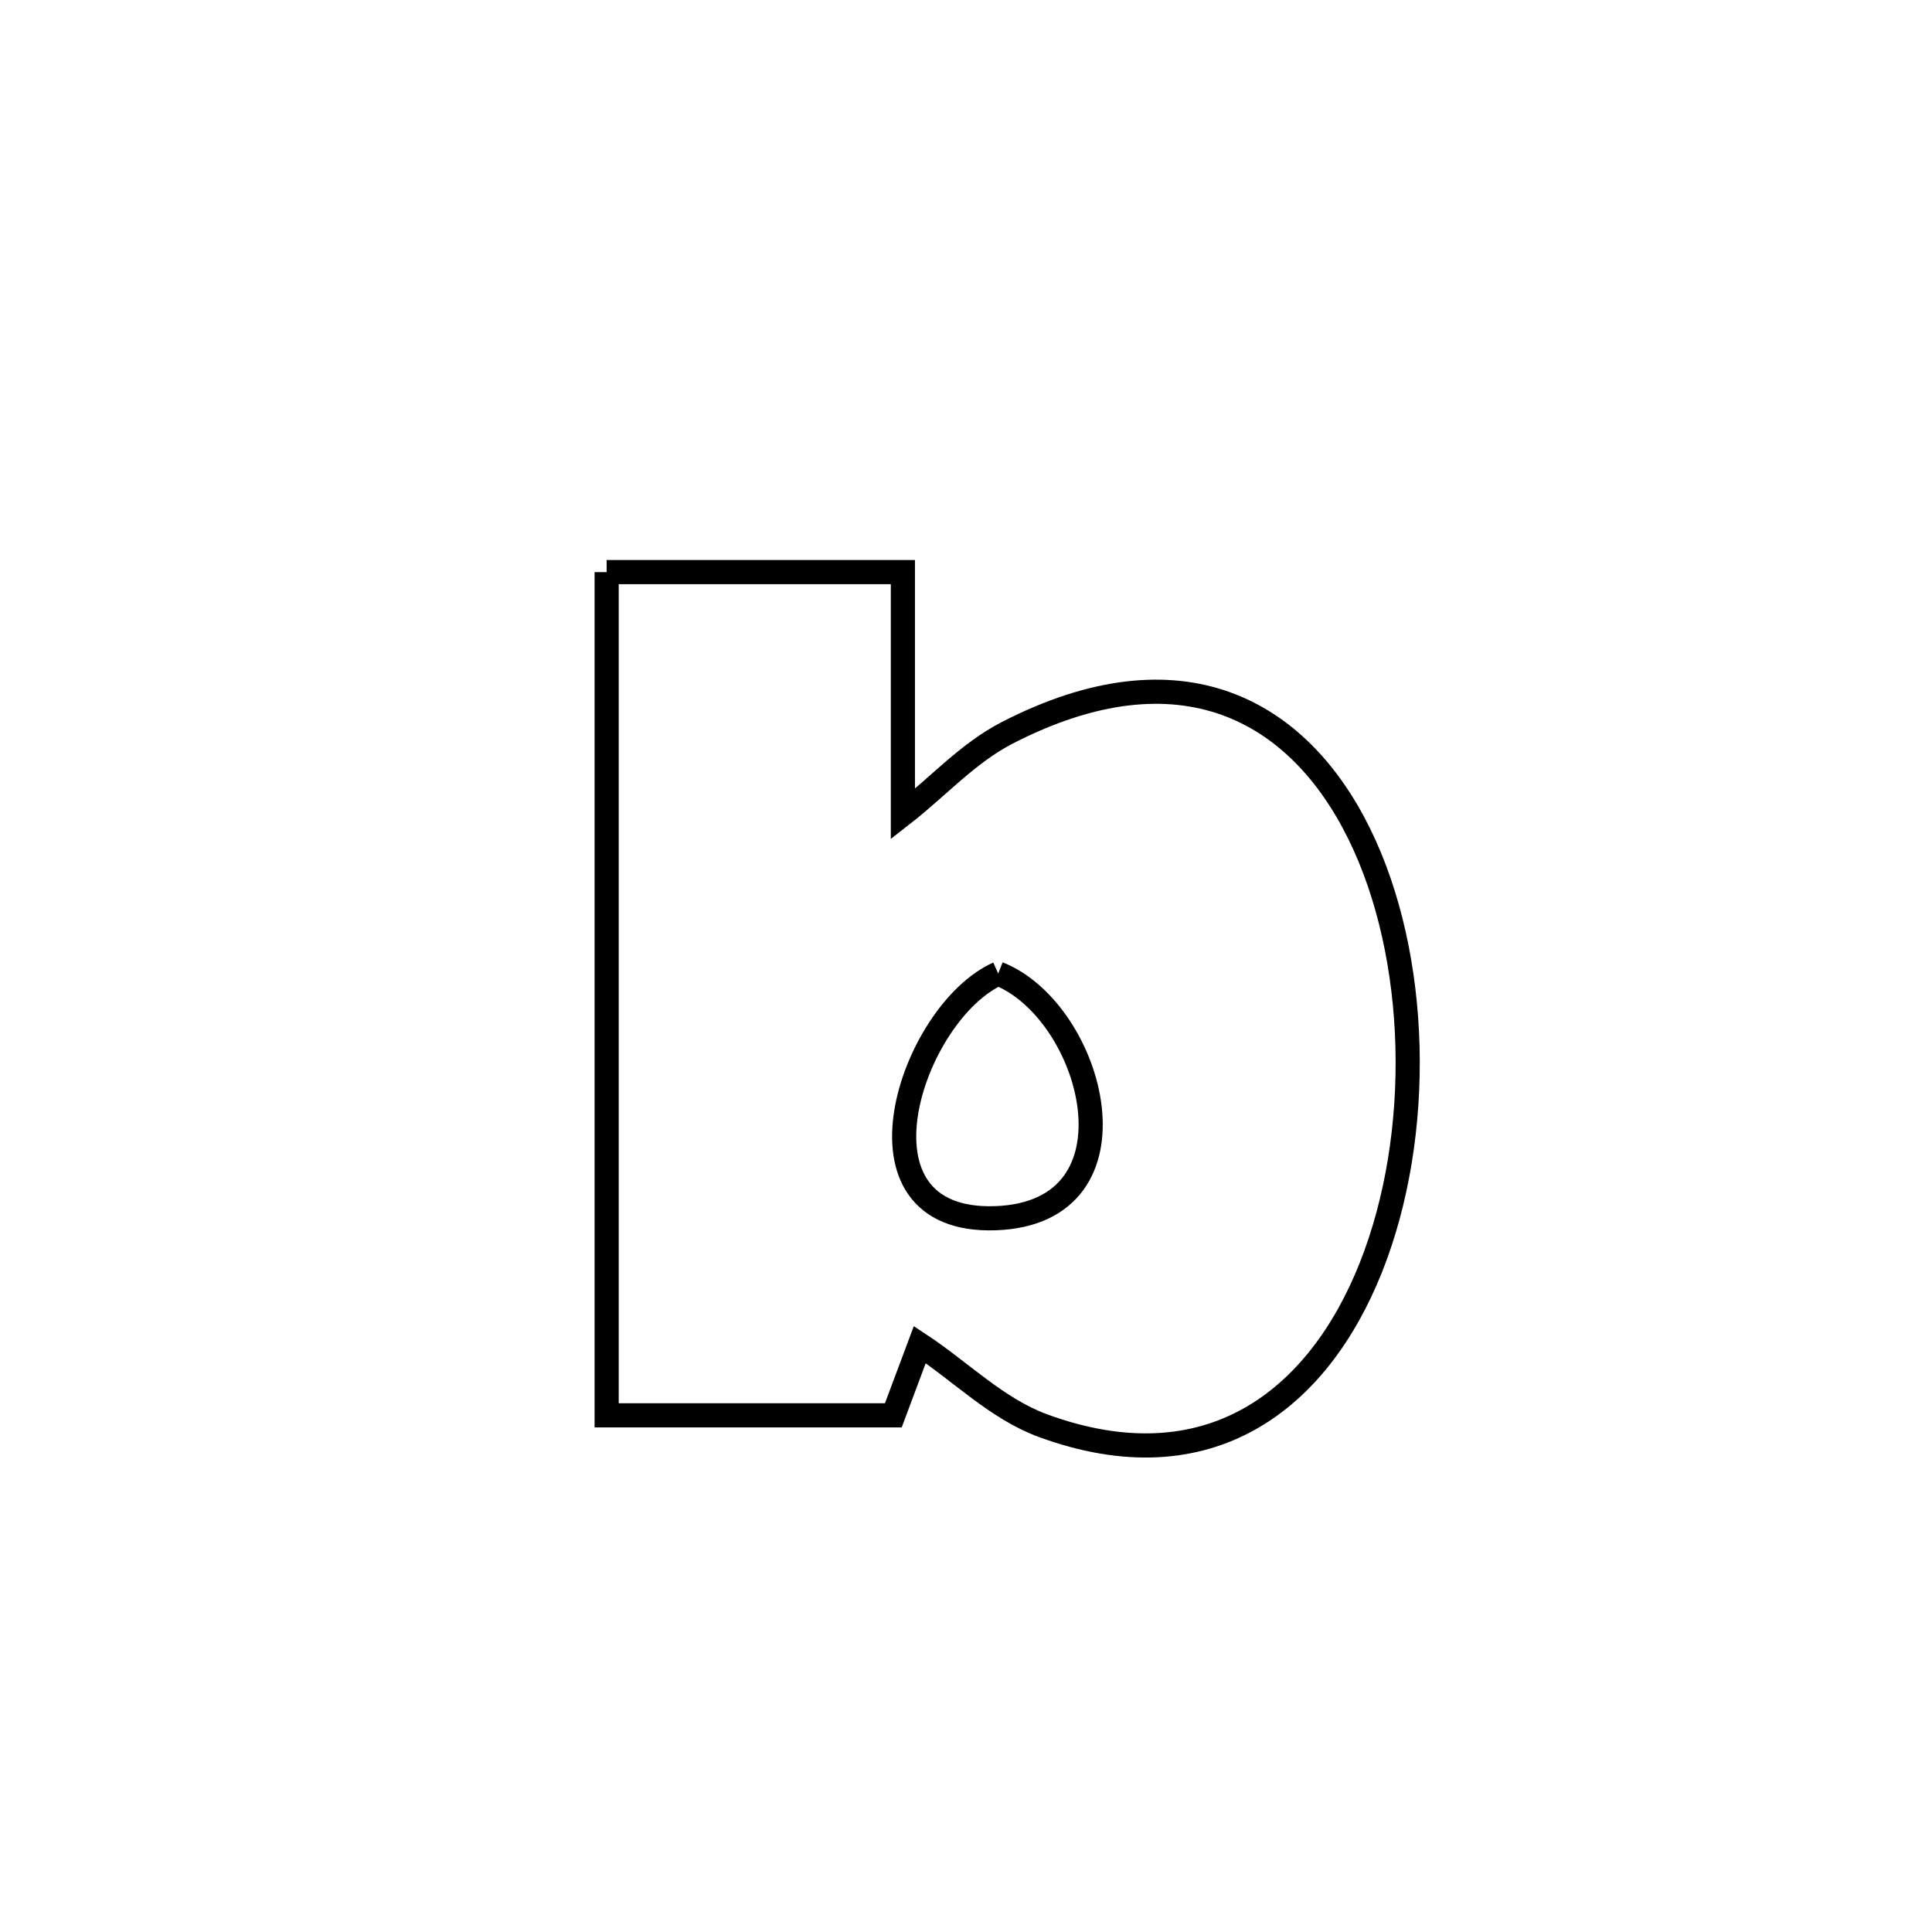 <svg xmlns="http://www.w3.org/2000/svg" viewBox="0.0 0.0 24.0 24.0" height="200px" width="200px"><path fill="none" stroke="black" stroke-width=".3" stroke-opacity="1.0"  filling="0" d="M7.536 7.107 L7.536 7.107 C8.763 7.107 9.989 7.107 11.216 7.107 L11.216 7.107 C11.216 8.11 11.216 9.112 11.216 10.114 L11.216 10.114 C11.647 9.778 12.024 9.355 12.511 9.104 C14.672 7.991 16.13 8.827 16.883 10.354 C17.636 11.881 17.685 14.098 17.03 15.744 C16.376 17.39 15.017 18.465 12.956 17.71 C12.383 17.499 11.936 17.039 11.426 16.703 L11.426 16.703 C11.316 16.996 11.206 17.289 11.097 17.582 L11.097 17.582 C9.91 17.582 8.723 17.582 7.536 17.582 L7.536 17.582 C7.536 15.836 7.536 14.091 7.536 12.345 C7.536 10.599 7.536 8.853 7.536 7.107 L7.536 7.107"></path>
<path fill="none" stroke="black" stroke-width=".3" stroke-opacity="1.0"  filling="0" d="M12.4 12.094 L12.4 12.094 C13.587 12.562 14.255 15.065 12.368 15.133 C10.441 15.202 11.321 12.575 12.4 12.094 L12.4 12.094"></path></svg>